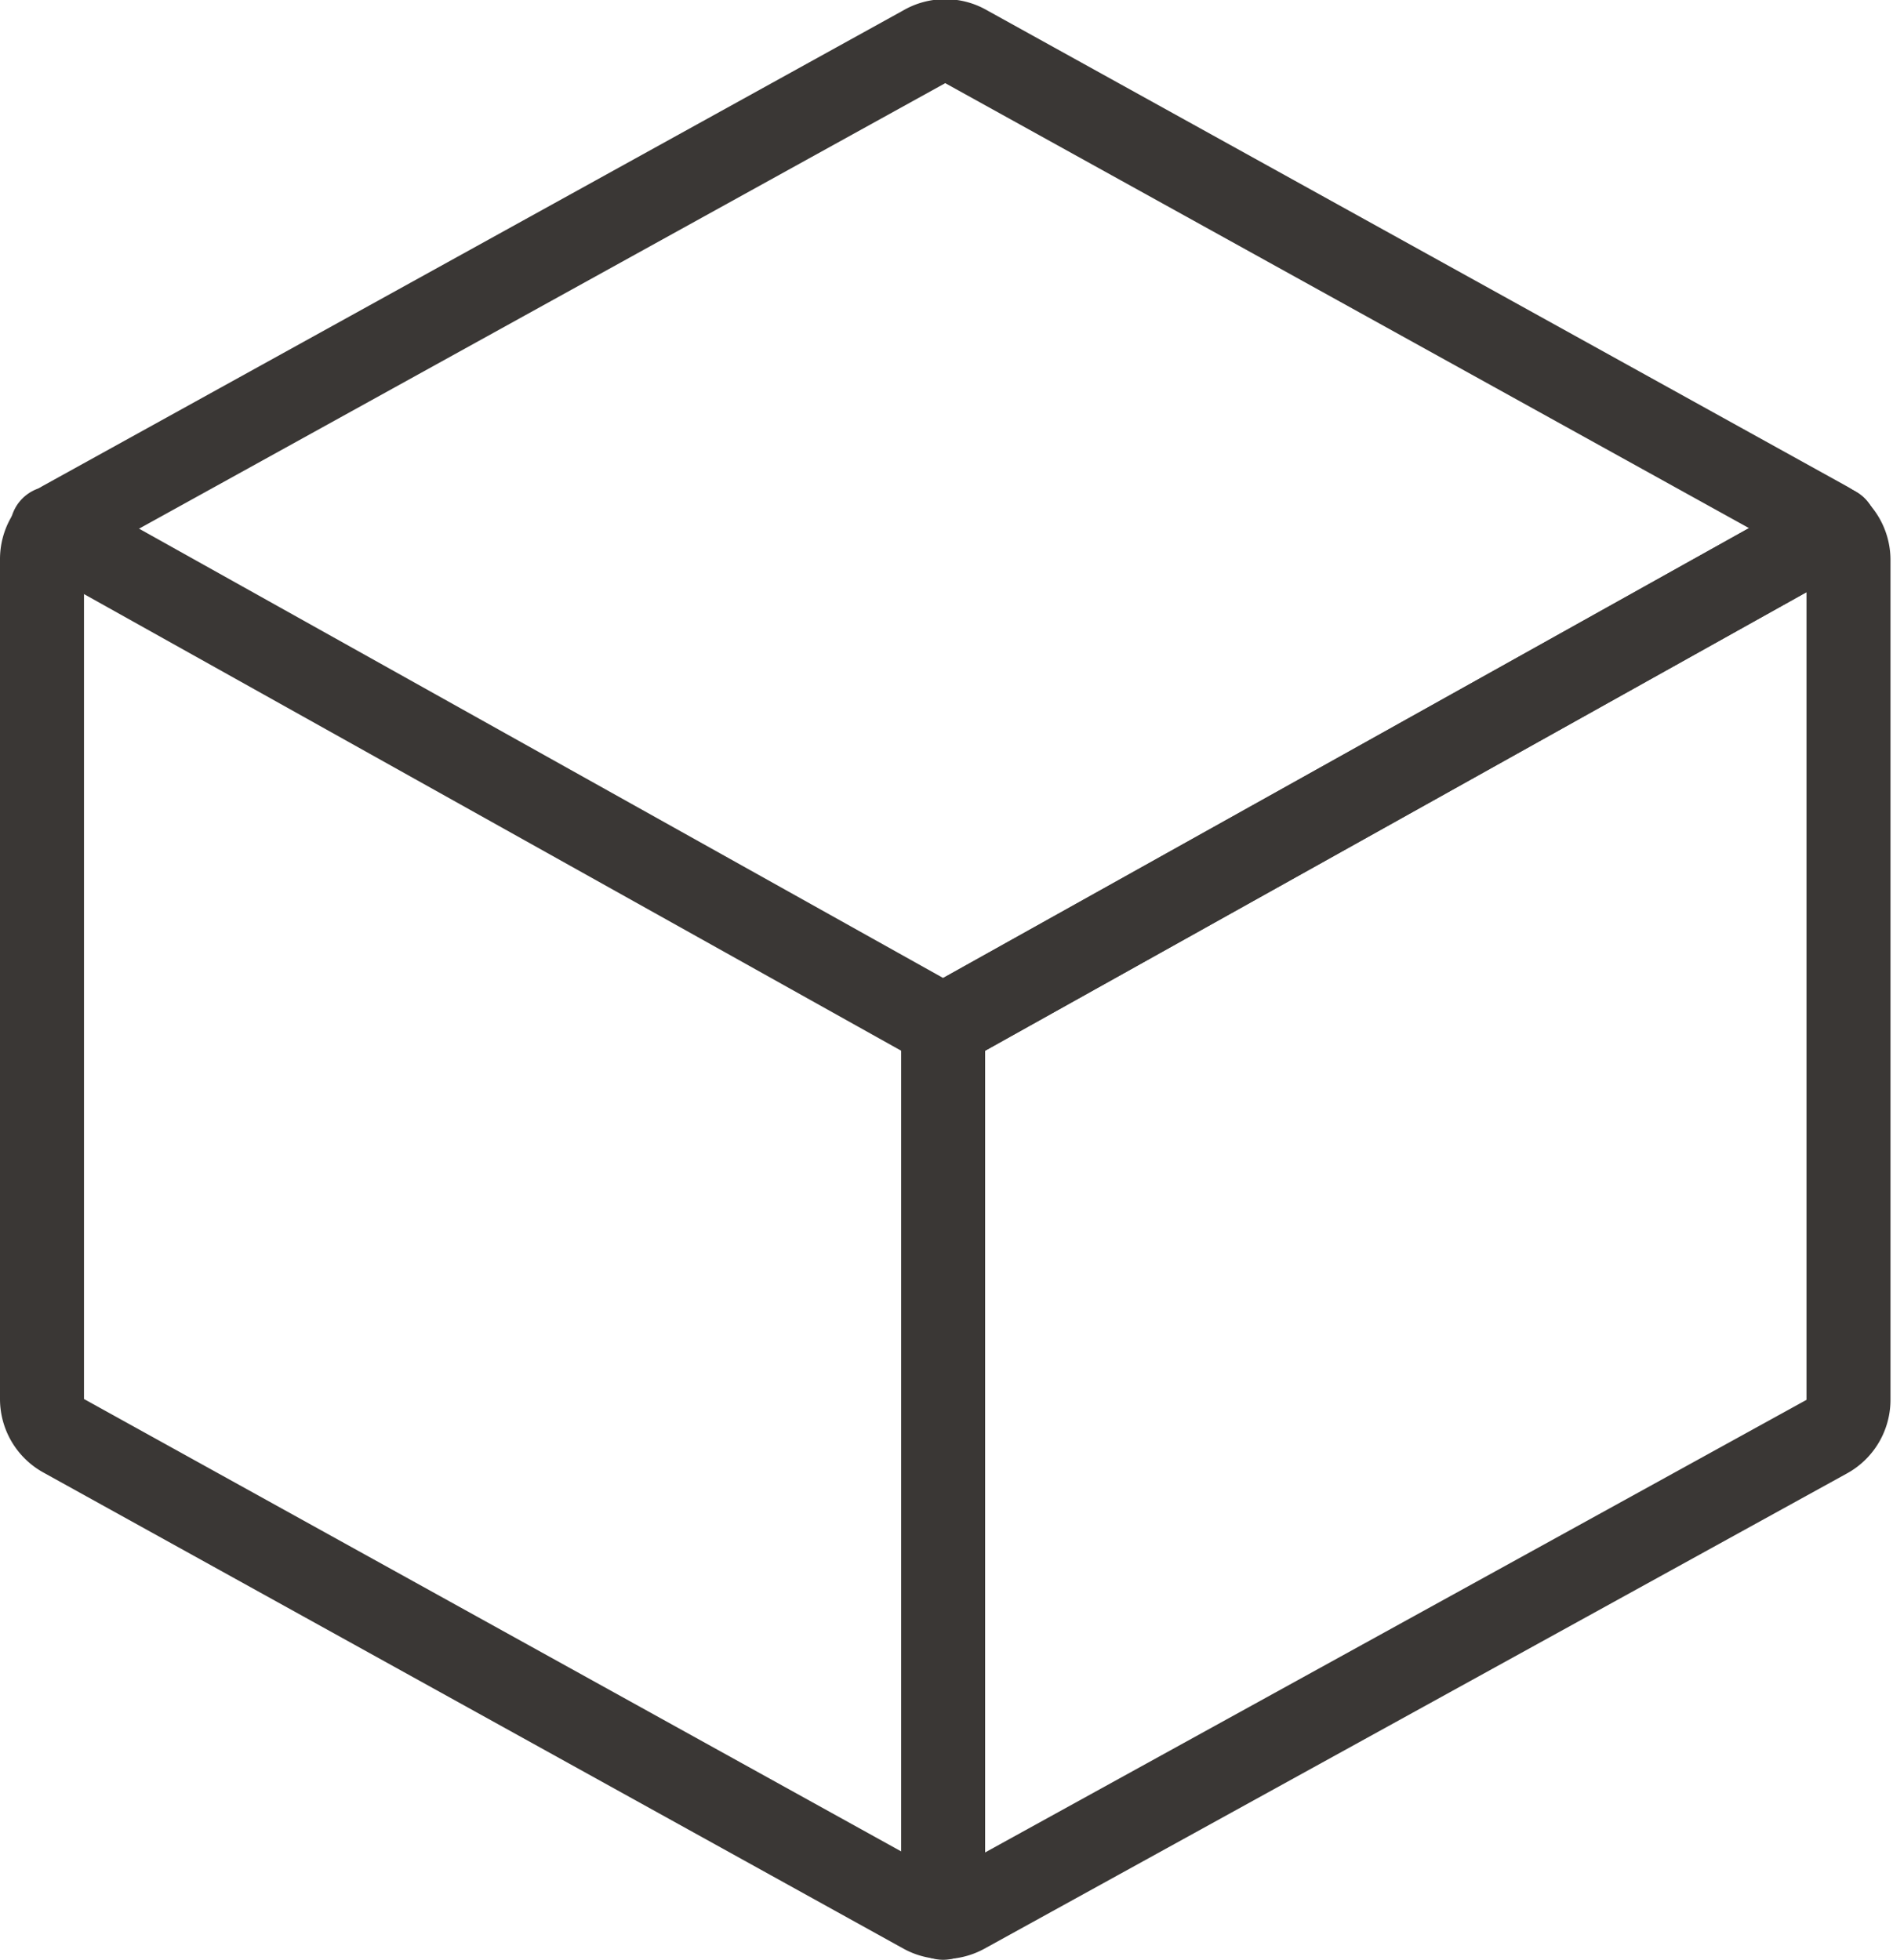<svg xmlns="http://www.w3.org/2000/svg" viewBox="0 0 22.54 23.34"><title>icon-storage</title><path d="M15,3.56,4.76,9.22a.5.5,0,0,0-.26.44v10a.5.5,0,0,0,.26.44L15,25.77a.5.5,0,0,0,.48,0l10.27-5.66a.5.5,0,0,0,.26-.44v-10a.5.5,0,0,0-.26-.44L15.51,3.56A.5.5,0,0,0,15,3.56Z" transform="translate(-4 -3)" fill="none" stroke="#3a3735" stroke-linecap="round" stroke-linejoin="round"/><polyline points="21.85 6.29 11.23 12.22 0.62 6.29" fill="none" stroke="#3a3735" stroke-linecap="round" stroke-linejoin="round"/><polyline points="21.85 6.29 11.23 12.22 11.23 22.84" fill="none" stroke="#3a3735" stroke-linecap="round" stroke-linejoin="round"/></svg>